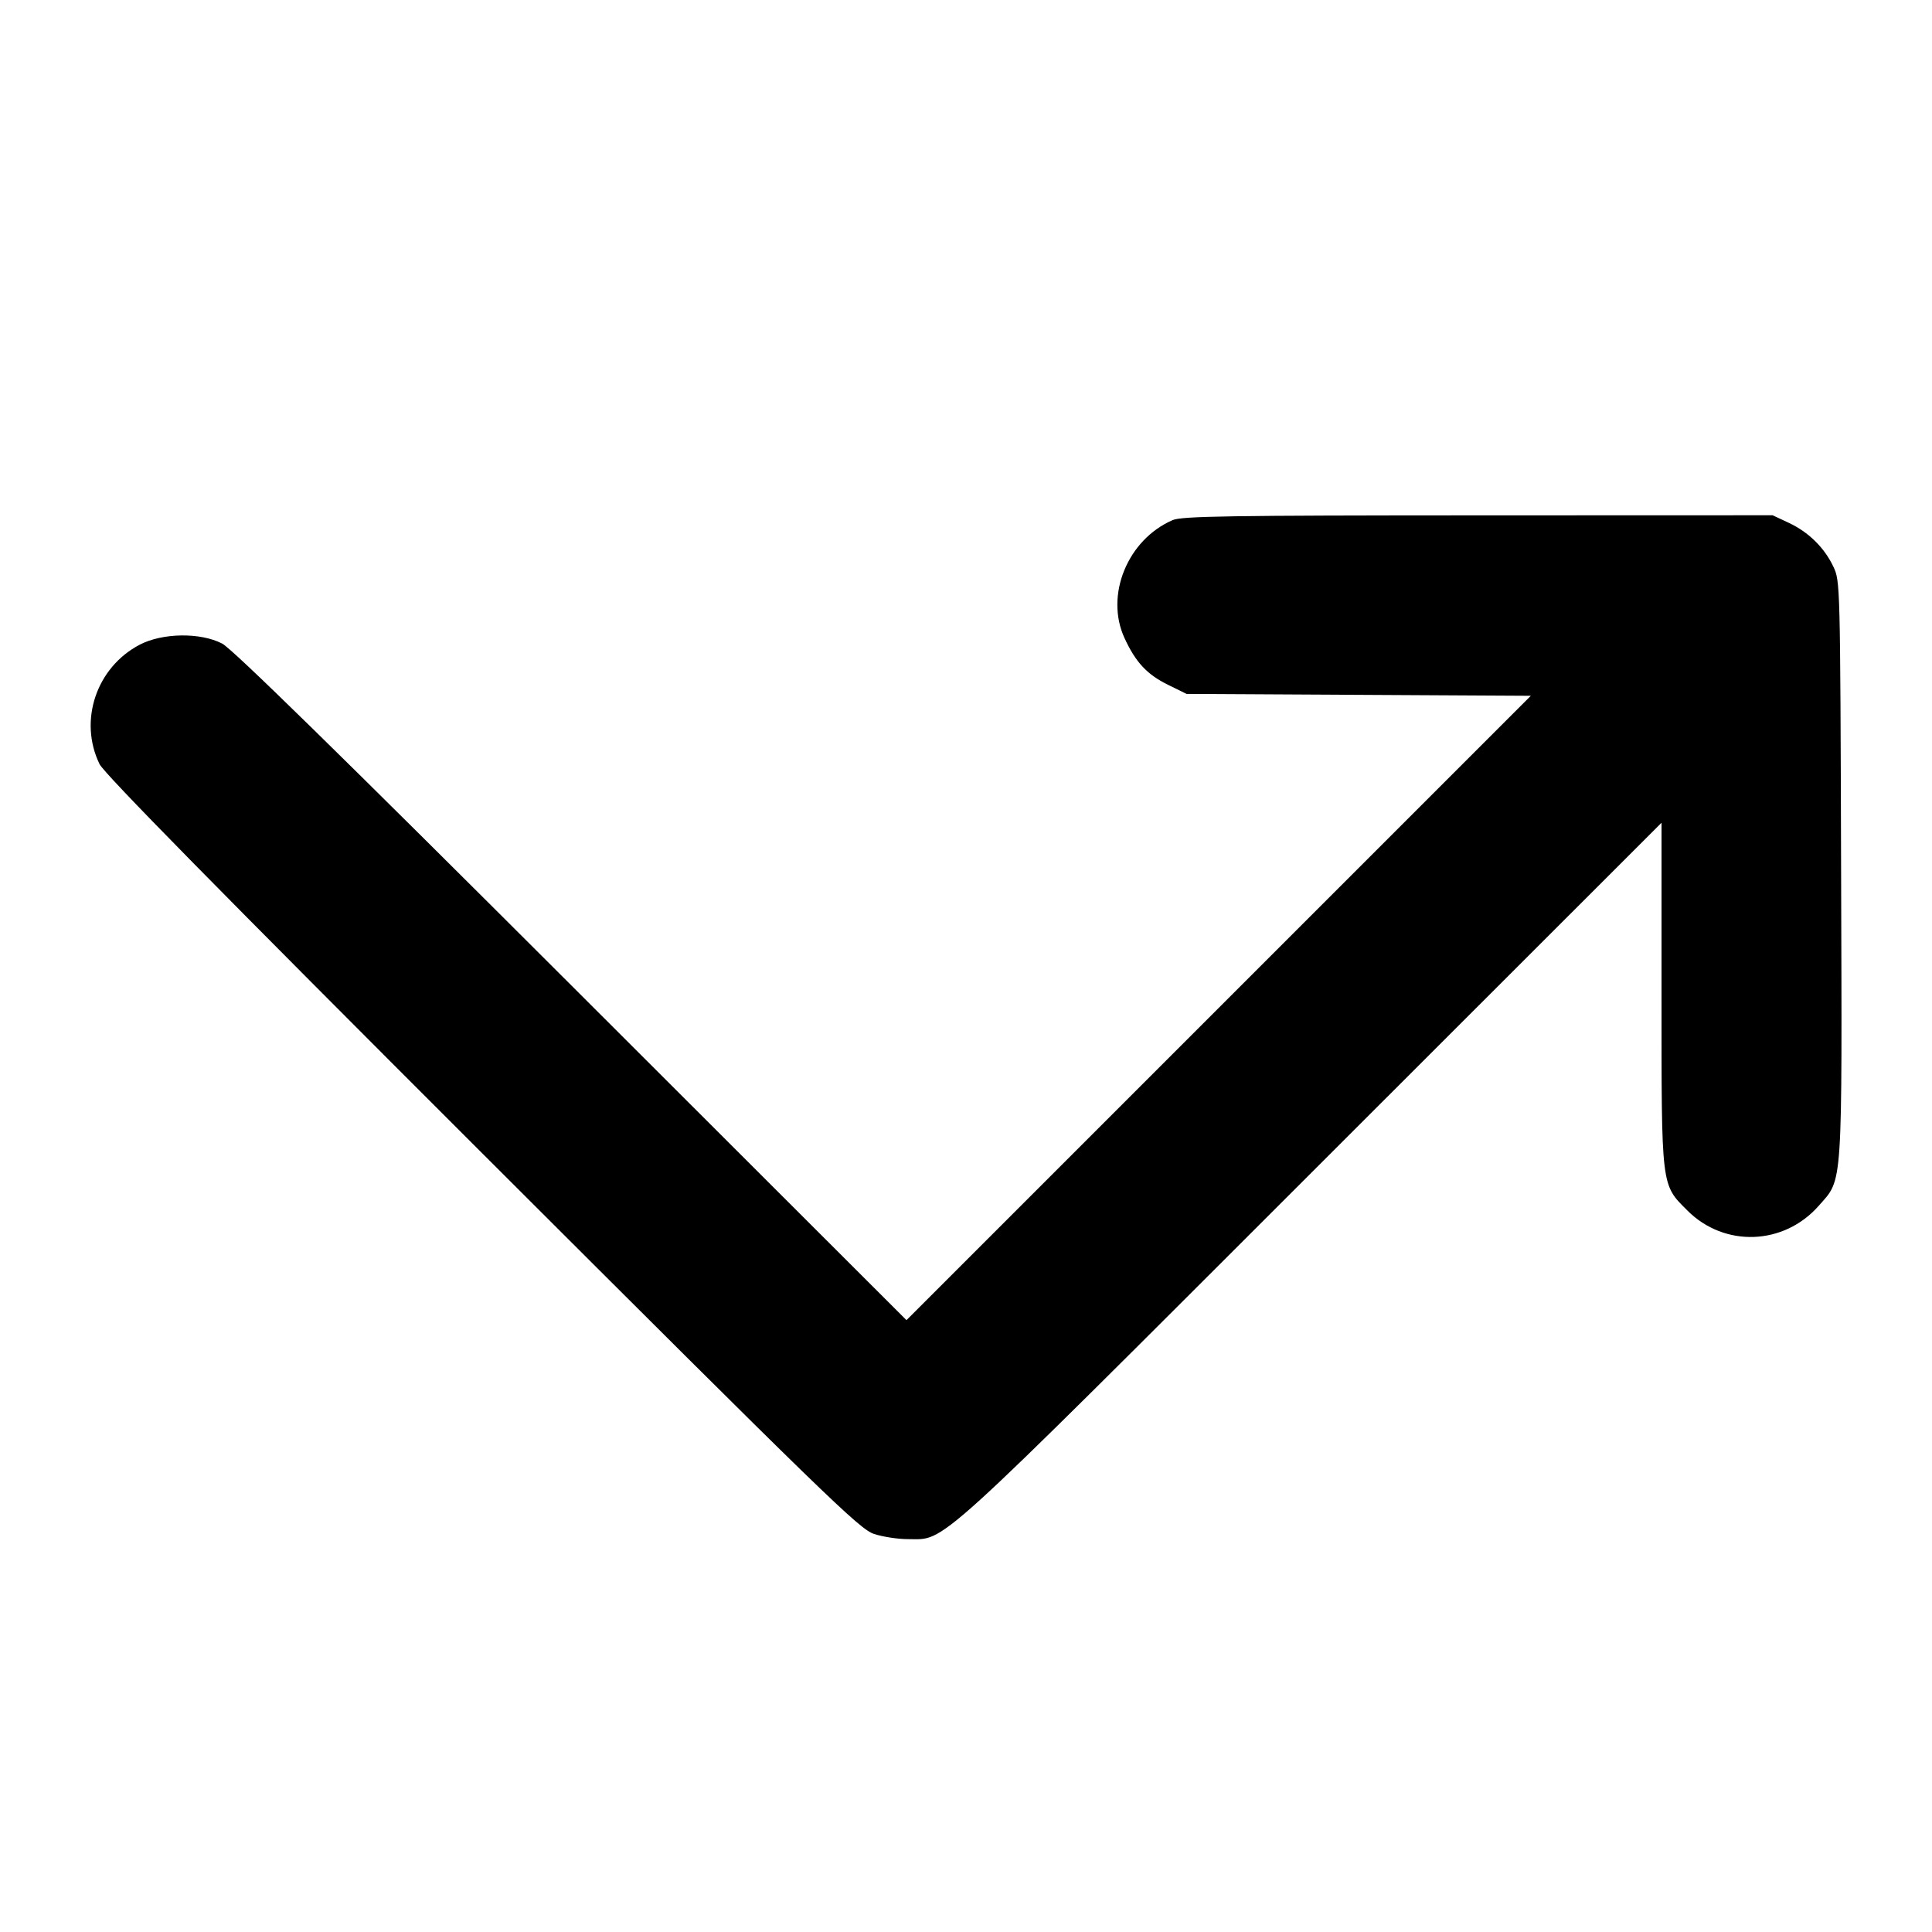 <svg fill="currentColor" viewBox="0 0 256 256" xmlns="http://www.w3.org/2000/svg"><path d="M155.372 68.920 C 149.400 71.514,146.395 78.875,148.998 84.537 C 150.478 87.758,151.983 89.372,154.793 90.752 L 157.227 91.947 180.035 92.071 L 202.843 92.196 161.478 133.562 L 120.114 174.927 75.737 130.601 C 44.847 99.745,30.776 85.971,29.440 85.278 C 26.556 83.781,21.517 83.852,18.501 85.431 C 12.763 88.436,10.392 95.494,13.188 101.246 C 13.799 102.504,28.955 117.916,63.883 152.801 C 109.634 198.495,113.879 202.619,115.809 203.255 C 116.966 203.635,118.982 203.945,120.289 203.942 C 125.428 203.933,122.888 206.239,173.760 155.396 L 220.160 109.022 220.160 131.662 C 220.160 157.540,220.083 156.896,223.594 160.406 C 228.498 165.311,236.365 165.027,240.985 159.779 C 244.217 156.106,244.086 158.081,243.956 115.167 C 243.841 77.277,243.834 77.000,242.934 75.093 C 241.741 72.566,239.642 70.502,237.013 69.273 L 234.880 68.275 195.840 68.288 C 162.658 68.298,156.586 68.393,155.372 68.920 " stroke="none" fill-rule="evenodd"></path></svg>